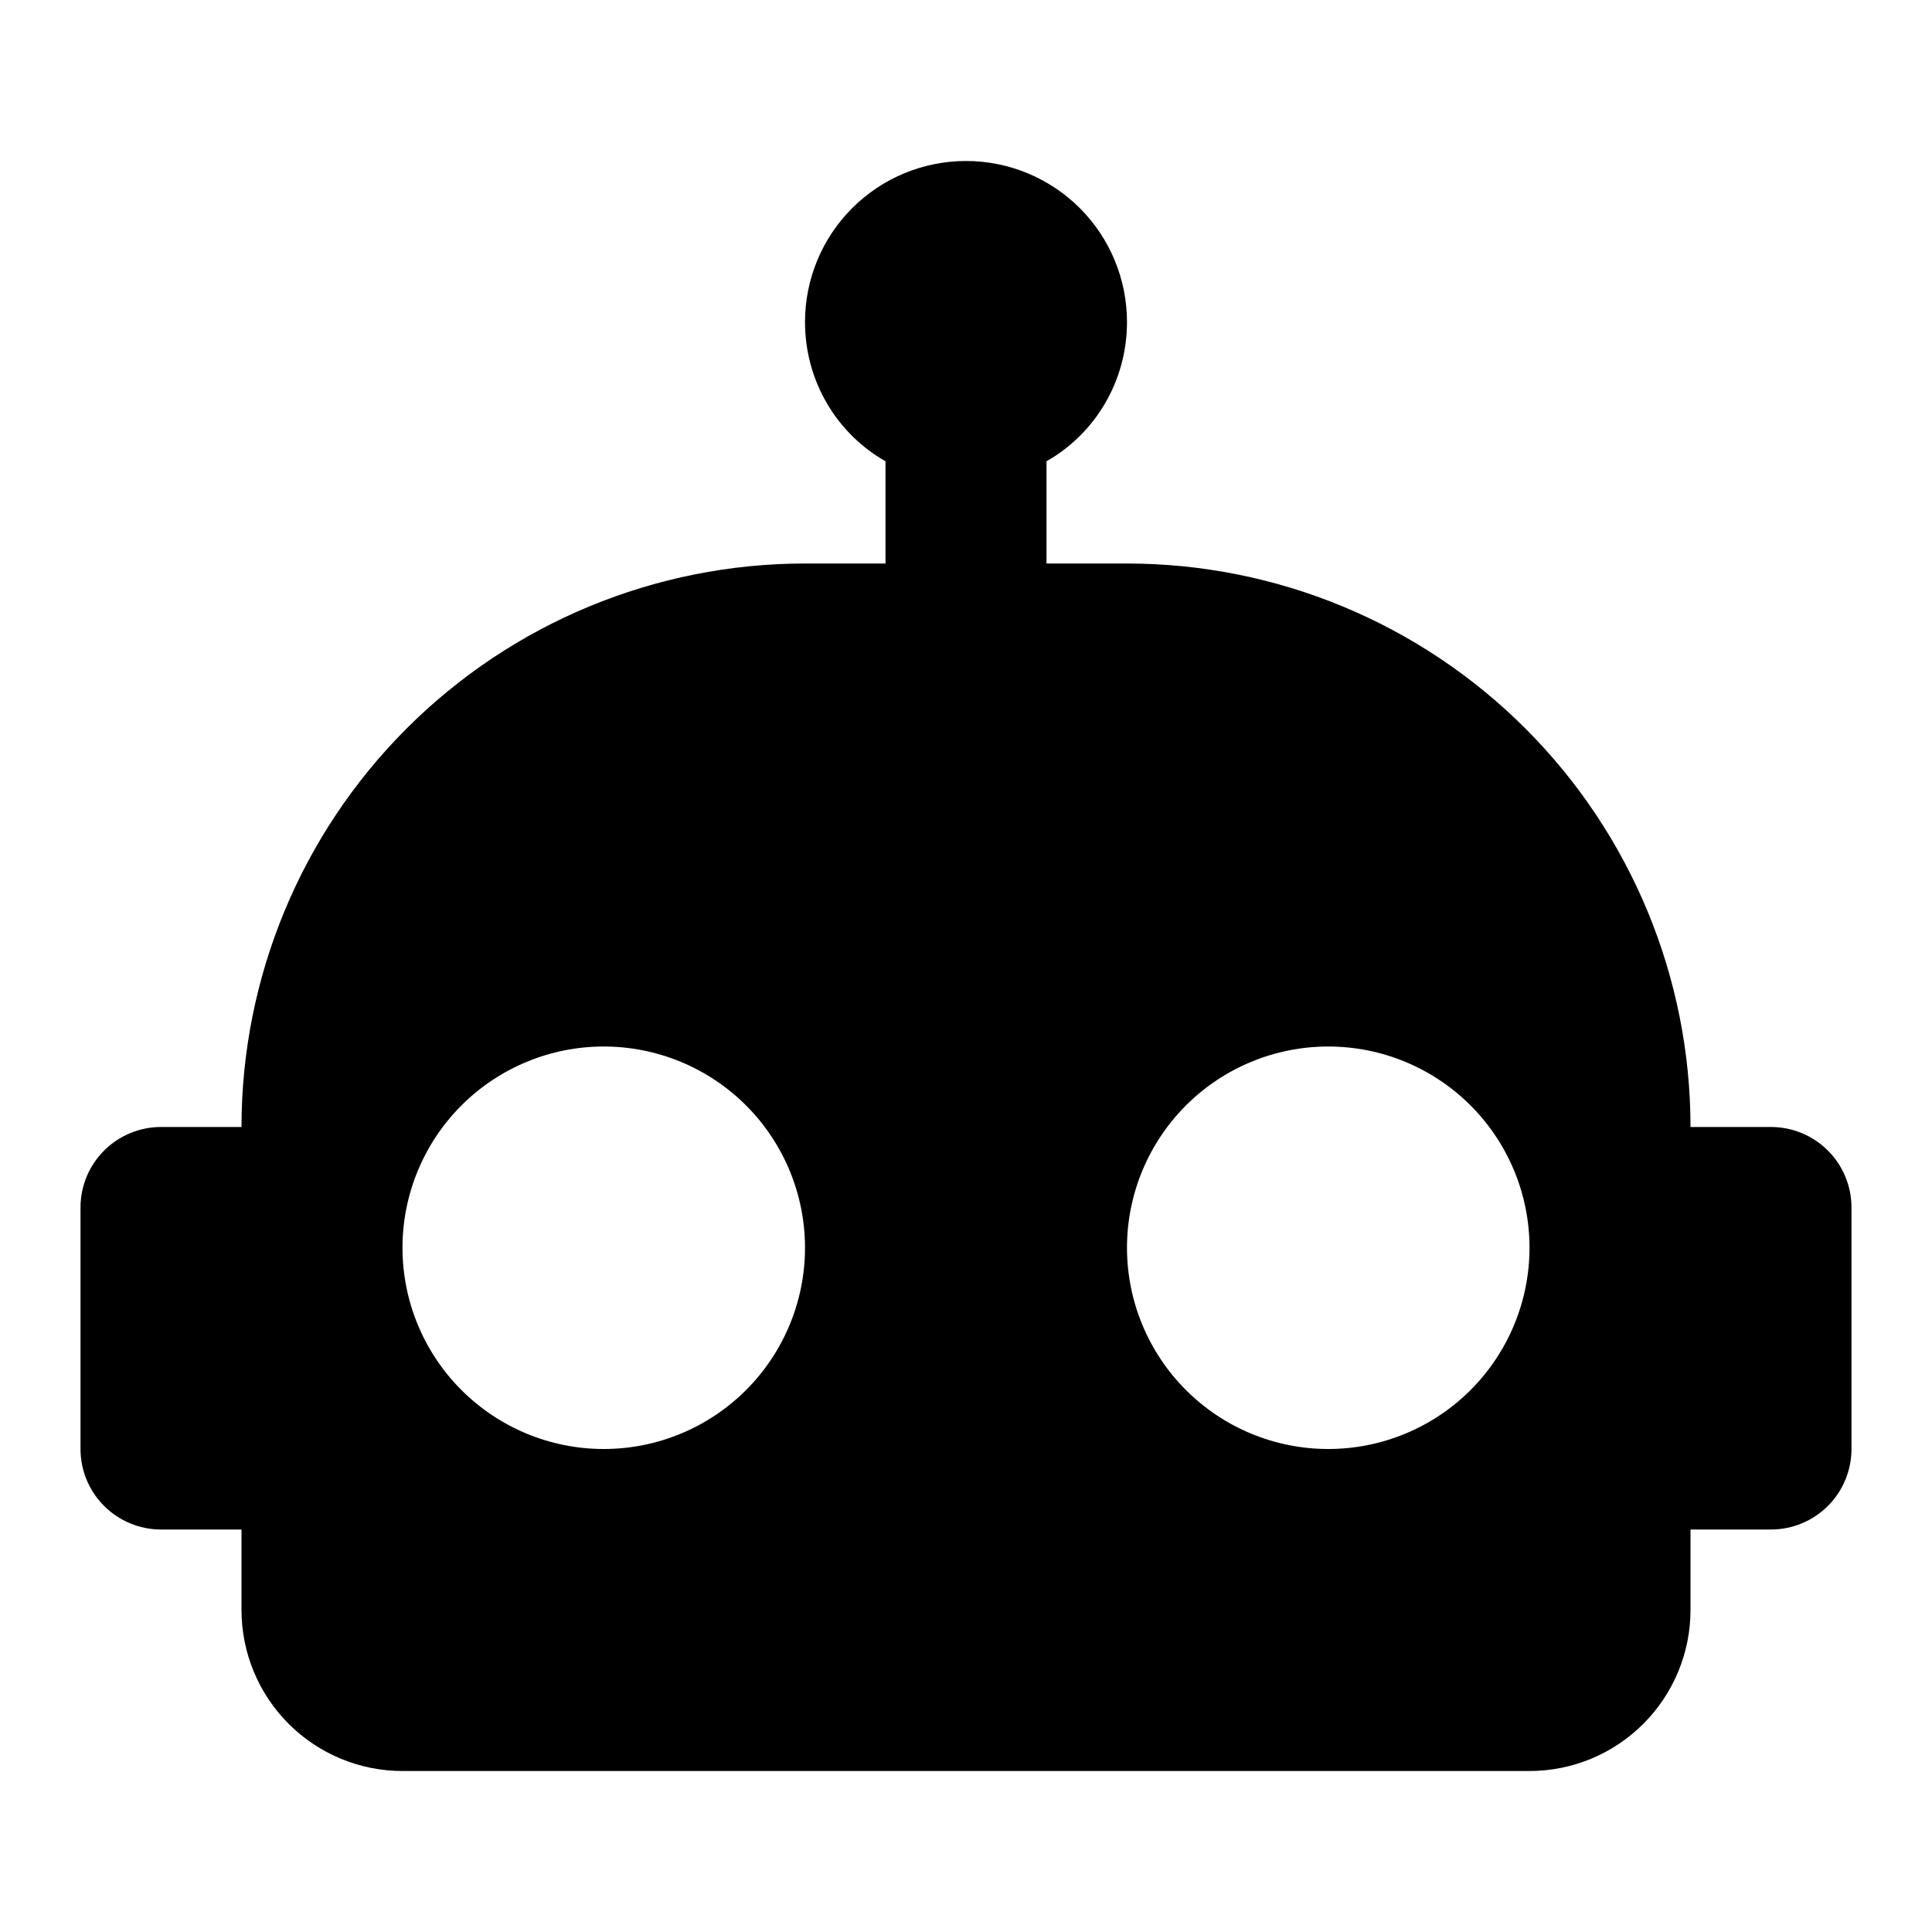 <svg width="70" height="70" viewBox="0 0 70 70" fill="none" xmlns="http://www.w3.org/2000/svg">
<path d="M35 5.833C36.547 5.833 38.031 6.448 39.125 7.542C40.219 8.636 40.833 10.12 40.833 11.667C40.833 13.825 39.667 15.721 37.917 16.712V20.417H40.833C46.248 20.417 51.441 22.568 55.27 26.397C59.099 30.226 61.25 35.419 61.25 40.833H64.167C64.94 40.833 65.682 41.141 66.229 41.688C66.776 42.235 67.083 42.977 67.083 43.75V52.5C67.083 53.274 66.776 54.016 66.229 54.562C65.682 55.109 64.94 55.417 64.167 55.417H61.25V58.333C61.25 59.88 60.635 61.364 59.541 62.458C58.447 63.552 56.964 64.167 55.417 64.167H14.583C13.036 64.167 11.553 63.552 10.459 62.458C9.365 61.364 8.75 59.88 8.75 58.333V55.417H5.833C5.06 55.417 4.318 55.109 3.771 54.562C3.224 54.016 2.917 53.274 2.917 52.5V43.75C2.917 42.977 3.224 42.235 3.771 41.688C4.318 41.141 5.06 40.833 5.833 40.833H8.75C8.75 35.419 10.901 30.226 14.73 26.397C18.559 22.568 23.752 20.417 29.167 20.417H32.083V16.712C30.333 15.721 29.167 13.825 29.167 11.667C29.167 10.12 29.781 8.636 30.875 7.542C31.969 6.448 33.453 5.833 35 5.833ZM21.875 37.917C19.941 37.917 18.086 38.685 16.719 40.052C15.351 41.42 14.583 43.275 14.583 45.208C14.583 47.142 15.351 48.997 16.719 50.364C18.086 51.732 19.941 52.5 21.875 52.5C23.809 52.5 25.663 51.732 27.031 50.364C28.398 48.997 29.167 47.142 29.167 45.208C29.167 43.275 28.398 41.42 27.031 40.052C25.663 38.685 23.809 37.917 21.875 37.917ZM48.125 37.917C46.191 37.917 44.336 38.685 42.969 40.052C41.602 41.42 40.833 43.275 40.833 45.208C40.833 47.142 41.602 48.997 42.969 50.364C44.336 51.732 46.191 52.5 48.125 52.5C50.059 52.5 51.913 51.732 53.281 50.364C54.648 48.997 55.417 47.142 55.417 45.208C55.417 43.275 54.648 41.42 53.281 40.052C51.913 38.685 50.059 37.917 48.125 37.917Z" fill="black"/>
</svg>
